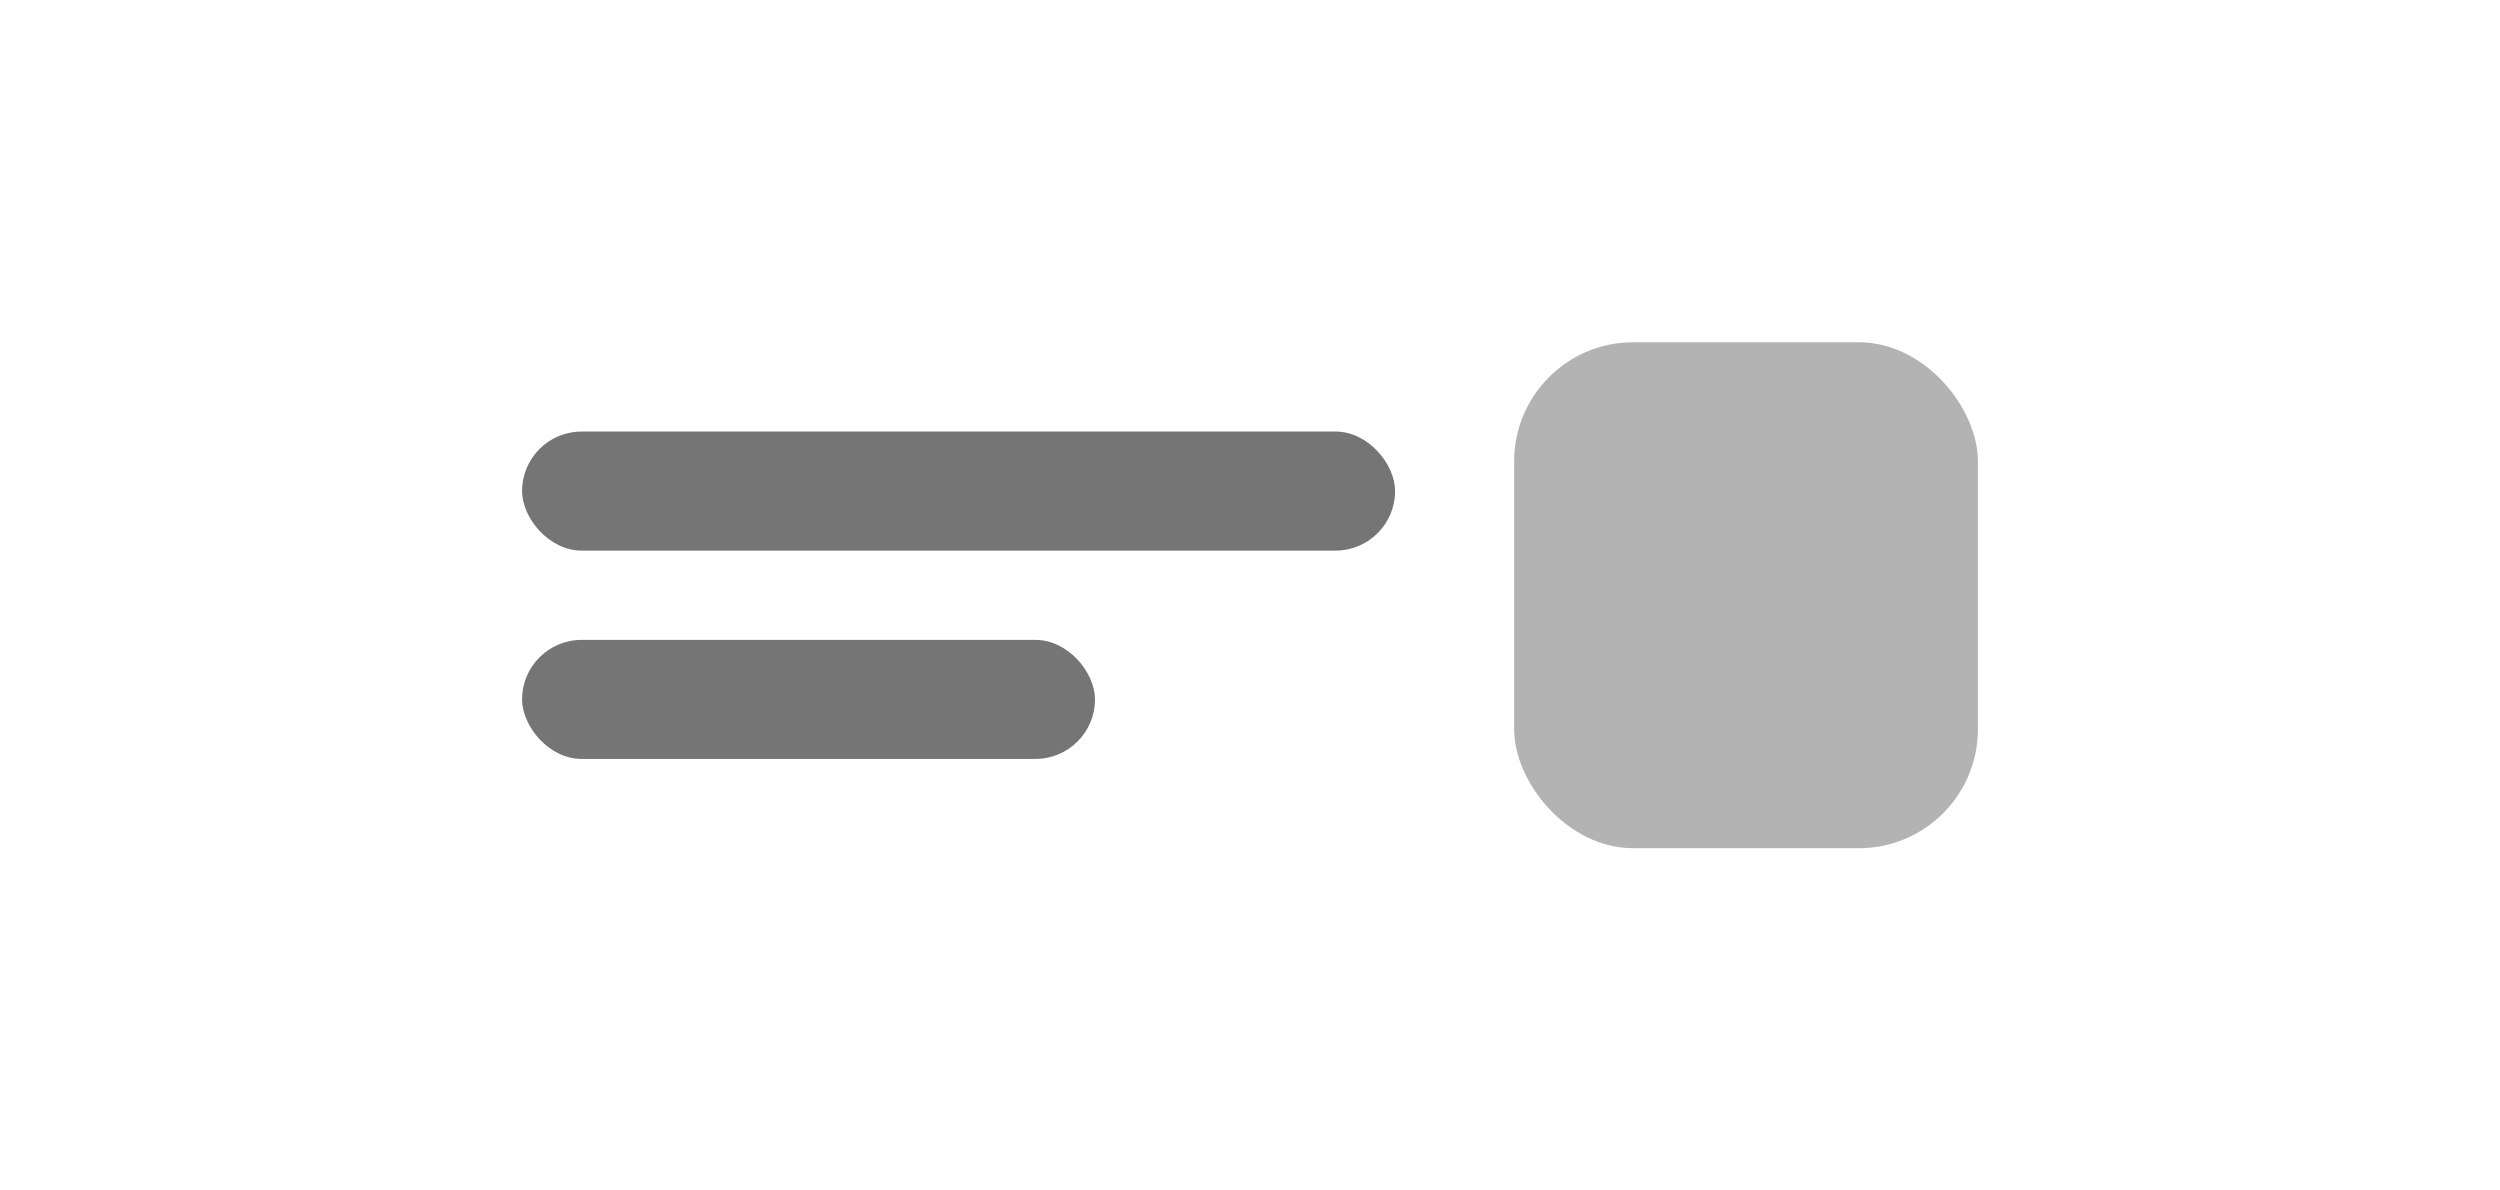 <svg width="84" height="40" viewBox="0 0 84 40" fill="none" xmlns="http://www.w3.org/2000/svg">
<rect x="17.542" y="14.5" width="29.333" height="4" rx="2" fill="#757575"/>
<rect x="17.542" y="21.5" width="19.25" height="4" rx="2" fill="#757575"/>
<rect x="50.875" y="11.5" width="15.583" height="17" rx="4" fill="#B3B3B3"/>
</svg>
